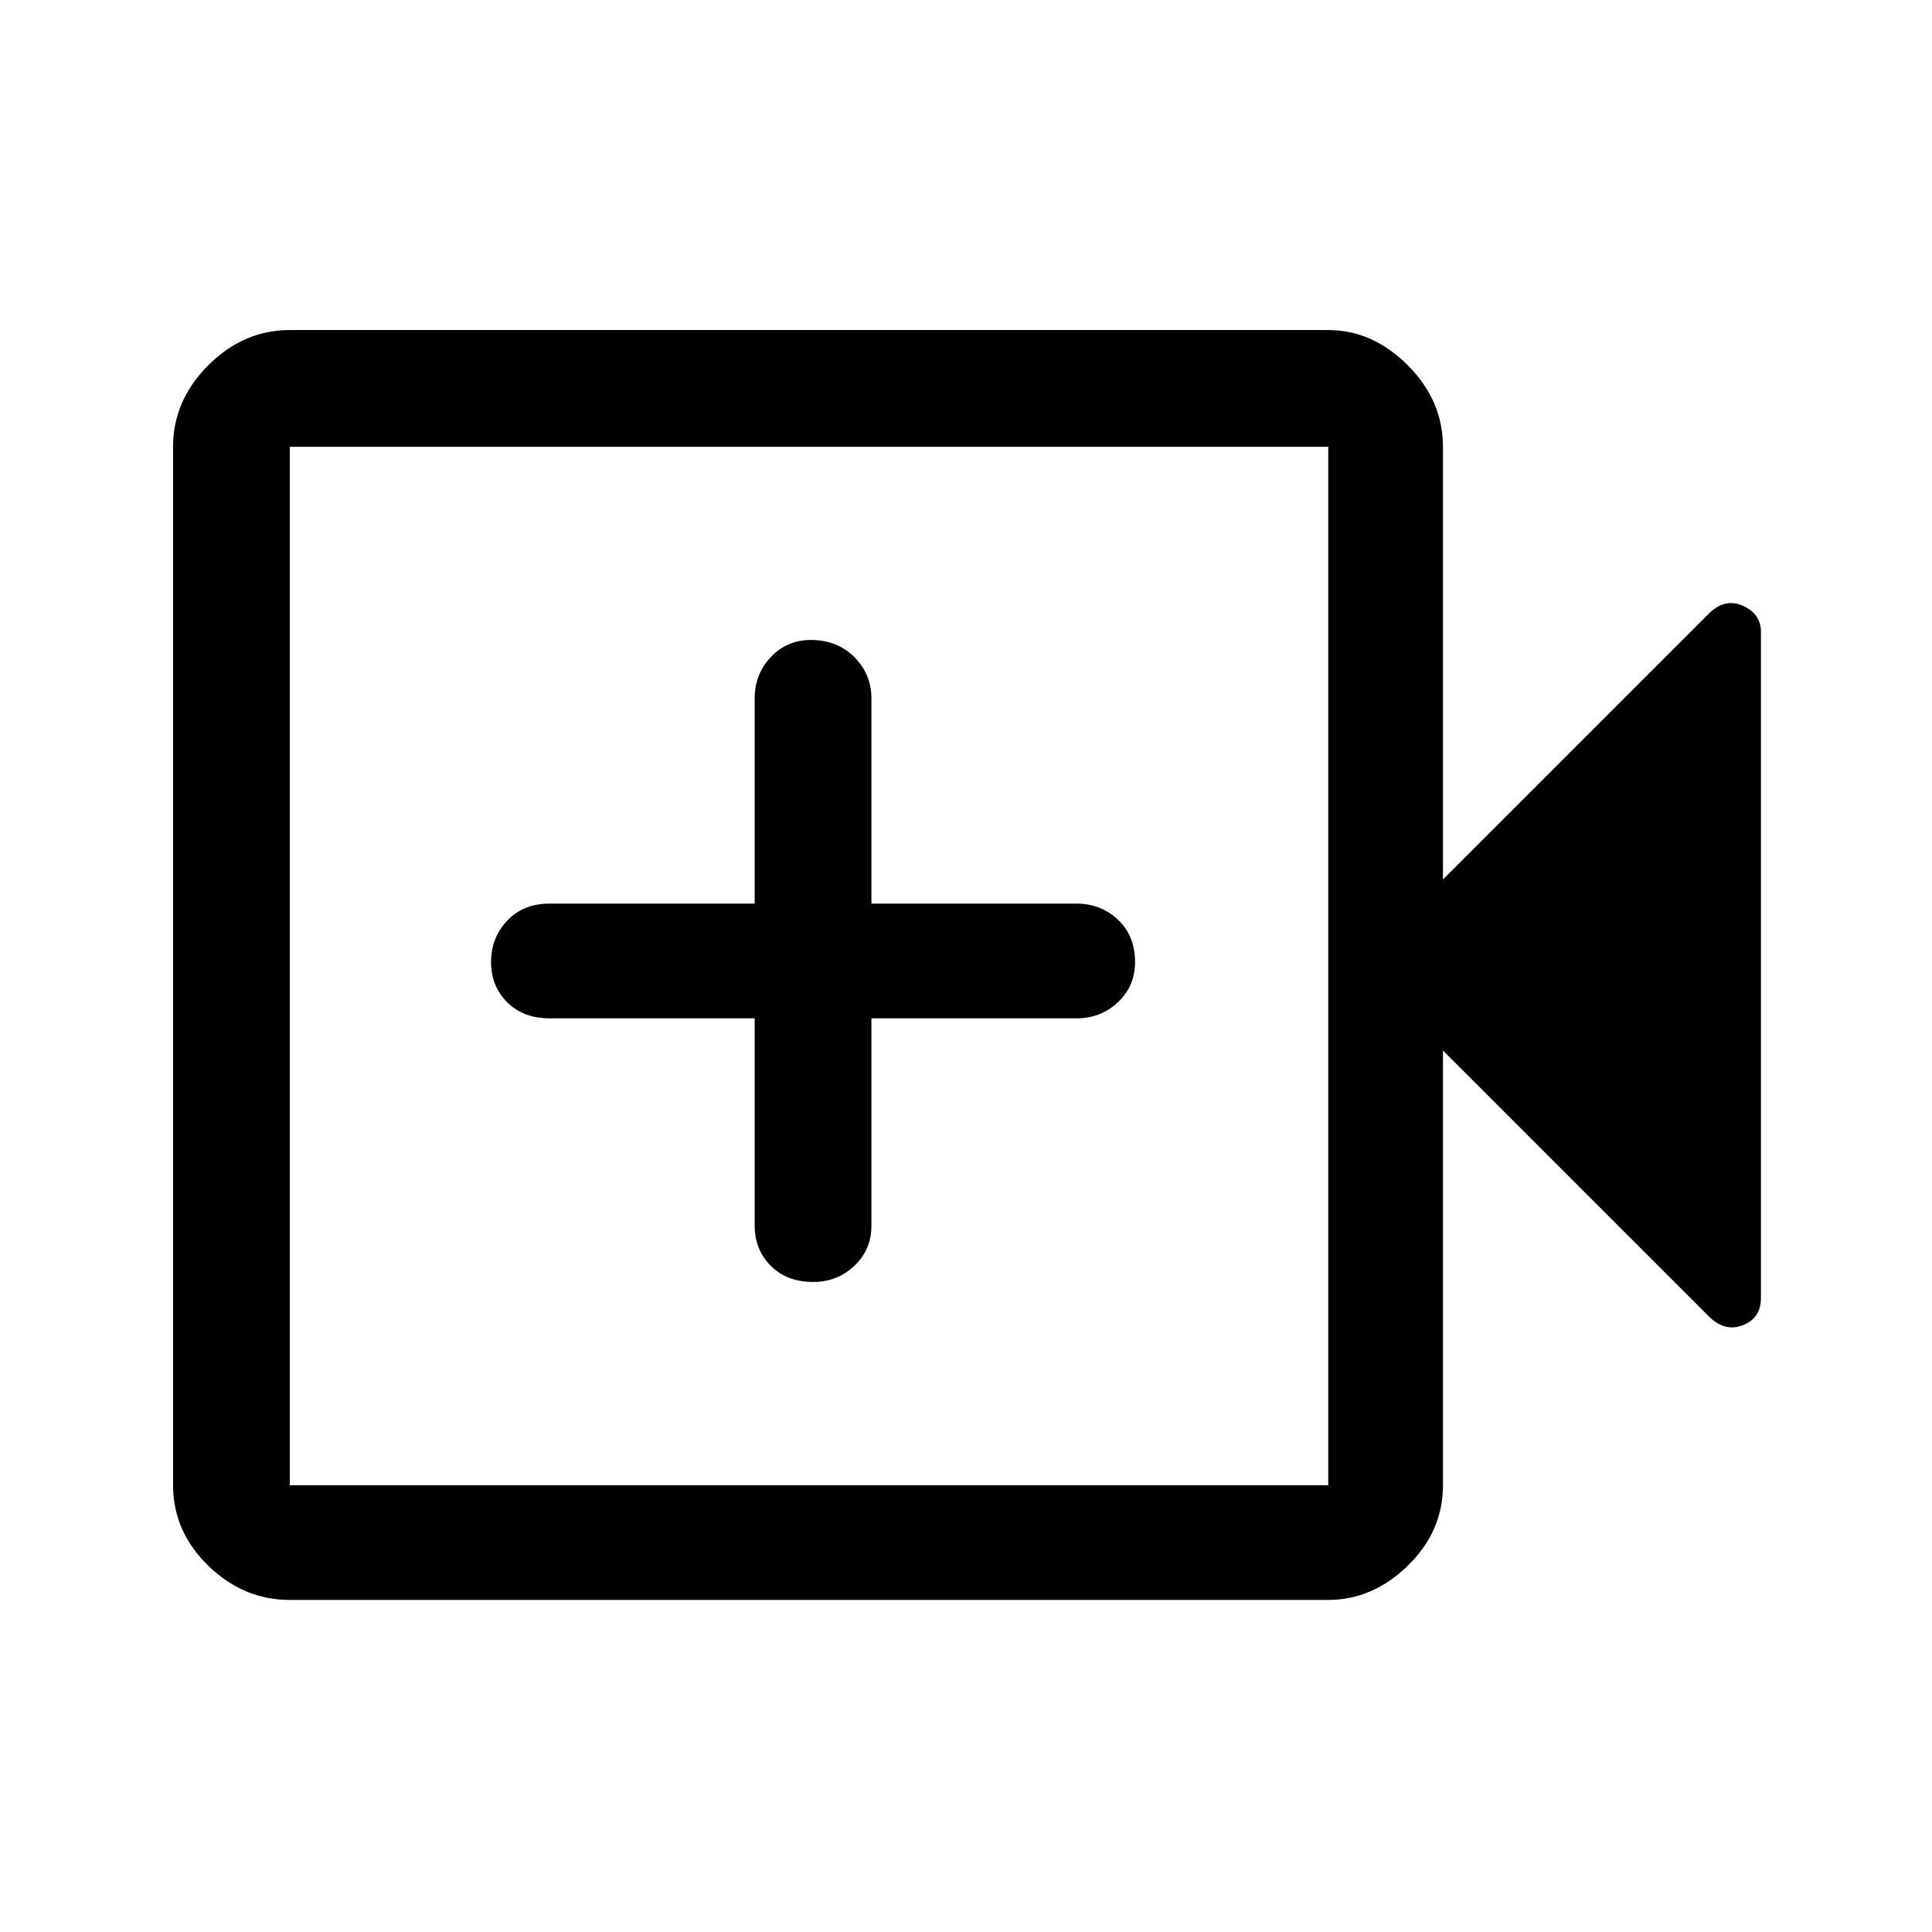 <svg xmlns="http://www.w3.org/2000/svg" height="48" width="48"><path d="M20.2 31.85Q20.8 31.85 21.225 31.45Q21.65 31.05 21.65 30.45V25.3H26.75Q27.35 25.3 27.775 24.9Q28.2 24.5 28.2 23.9Q28.2 23.25 27.775 22.85Q27.35 22.45 26.75 22.45H21.65V17.35Q21.65 16.75 21.225 16.325Q20.8 15.9 20.15 15.9Q19.55 15.9 19.15 16.325Q18.75 16.75 18.75 17.35V22.45H13.65Q13 22.45 12.6 22.875Q12.2 23.3 12.2 23.9Q12.2 24.5 12.6 24.9Q13 25.3 13.65 25.3H18.75V30.45Q18.75 31.05 19.15 31.45Q19.55 31.85 20.2 31.85ZM7.2 39.75Q6.05 39.75 5.175 38.9Q4.3 38.05 4.3 36.9V11.1Q4.3 9.95 5.175 9.075Q6.05 8.2 7.2 8.2H33Q34.1 8.2 34.975 9.075Q35.85 9.95 35.85 11.1V21.85L42.45 15.25Q42.85 14.85 43.3 15.05Q43.75 15.25 43.75 15.7V32.25Q43.75 32.75 43.3 32.925Q42.85 33.1 42.45 32.7L35.85 26.1V36.9Q35.85 38.05 34.975 38.9Q34.1 39.75 33 39.75ZM7.2 36.9H33Q33 36.9 33 36.9Q33 36.9 33 36.9V11.1Q33 11.1 33 11.1Q33 11.1 33 11.1H7.2Q7.2 11.1 7.2 11.1Q7.2 11.1 7.2 11.1V36.9Q7.2 36.9 7.2 36.9Q7.2 36.9 7.2 36.9ZM7.2 36.9Q7.2 36.9 7.2 36.9Q7.2 36.9 7.2 36.9V11.1Q7.2 11.1 7.2 11.1Q7.2 11.1 7.2 11.1Q7.2 11.1 7.2 11.1Q7.2 11.1 7.2 11.1V36.9Q7.2 36.9 7.2 36.9Q7.2 36.9 7.2 36.9Z"/></svg>
